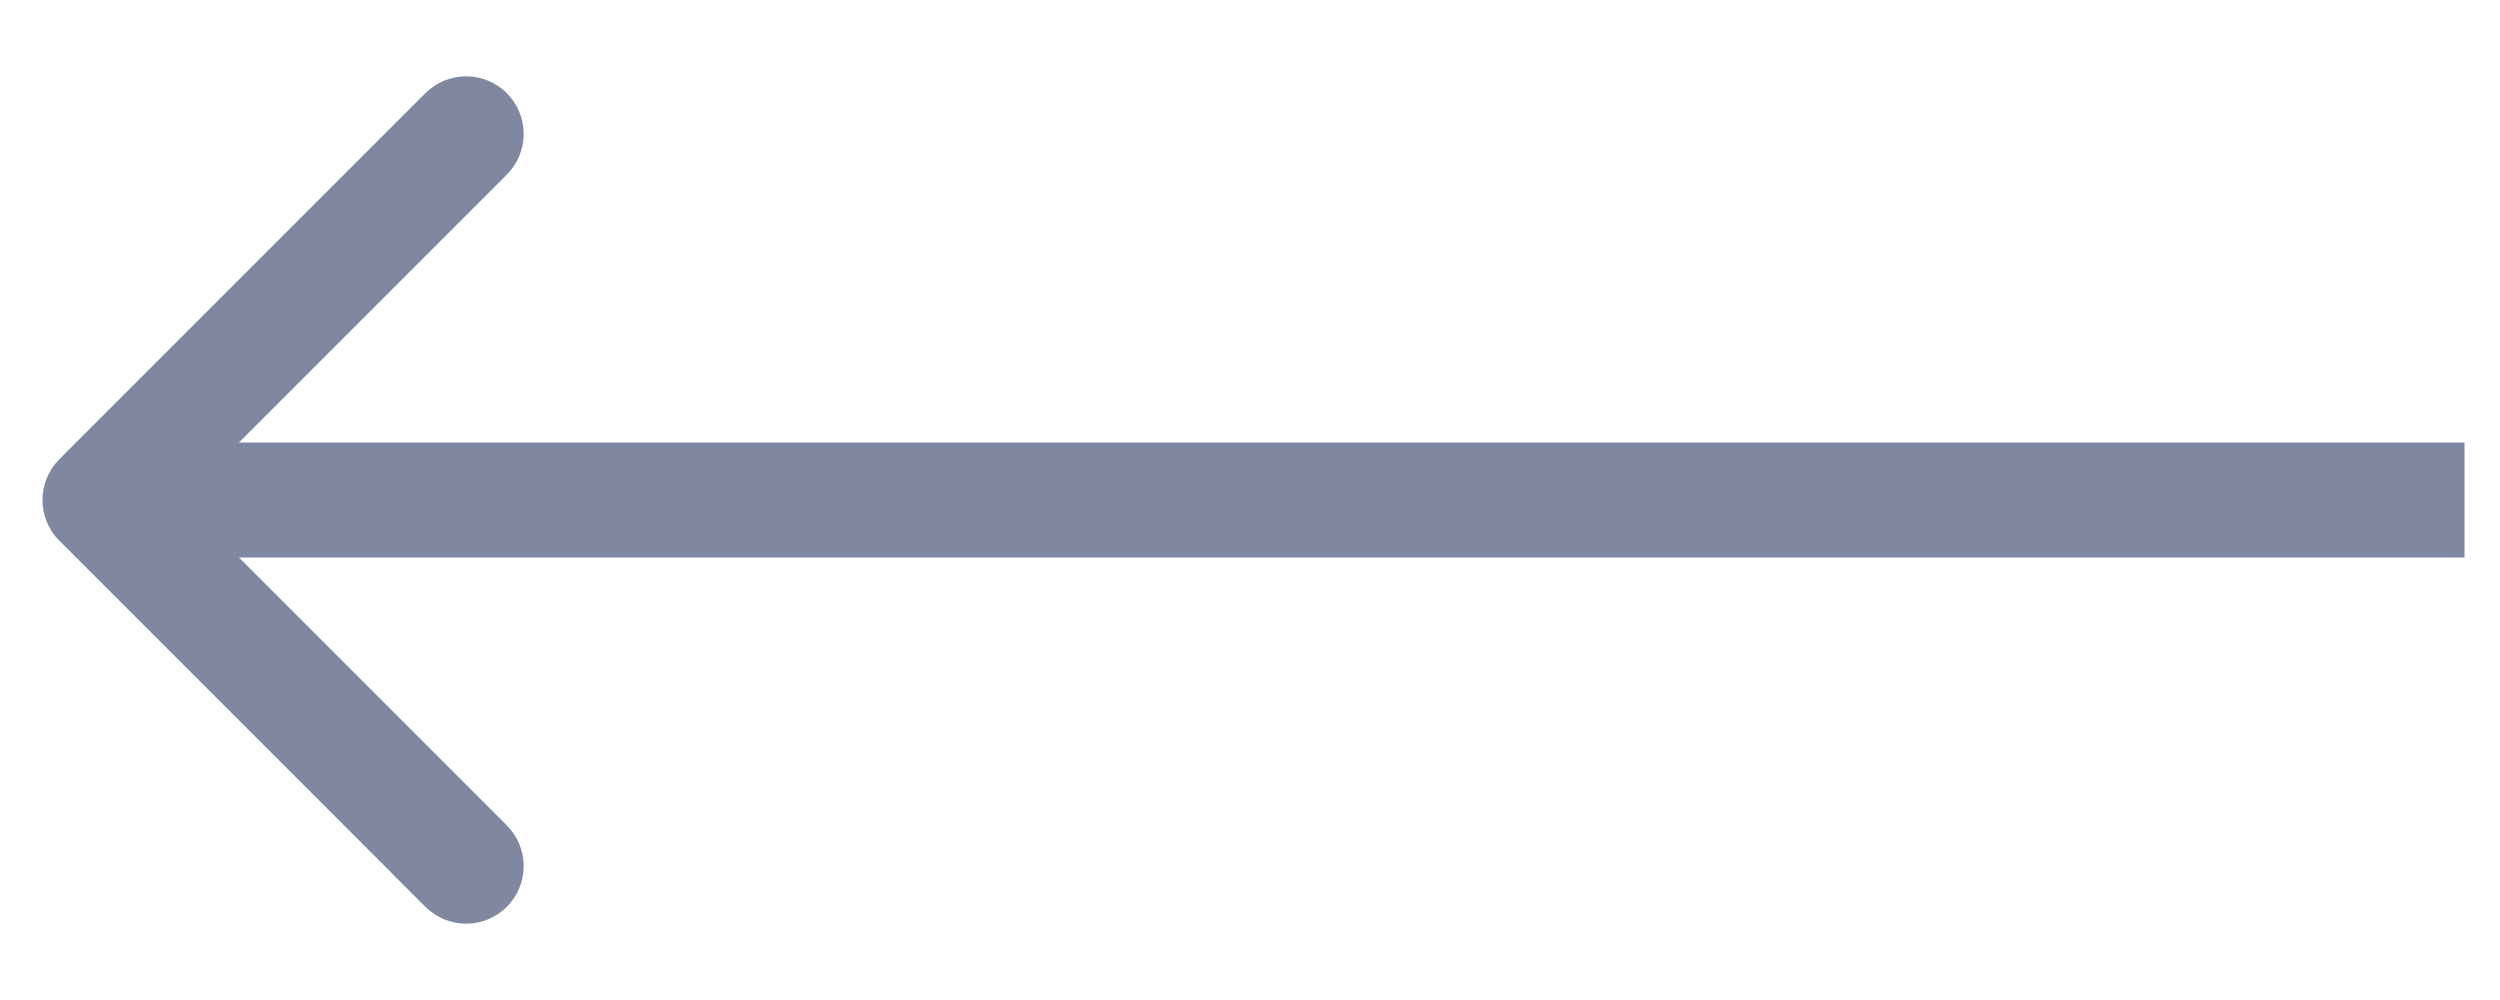 <svg width="25" height="10" viewBox="0 0 25 10" fill="none" xmlns="http://www.w3.org/2000/svg">
<path d="M0.593 5.407C0.369 5.182 0.369 4.818 0.593 4.593L4.254 0.932C4.479 0.707 4.843 0.707 5.068 0.932C5.293 1.157 5.293 1.521 5.068 1.746L1.814 5L5.068 8.254C5.293 8.479 5.293 8.843 5.068 9.068C4.843 9.293 4.479 9.293 4.254 9.068L0.593 5.407ZM24.645 5.575L1 5.575V4.425L24.645 4.425V5.575Z" fill="#7F88A0"/>
</svg>
